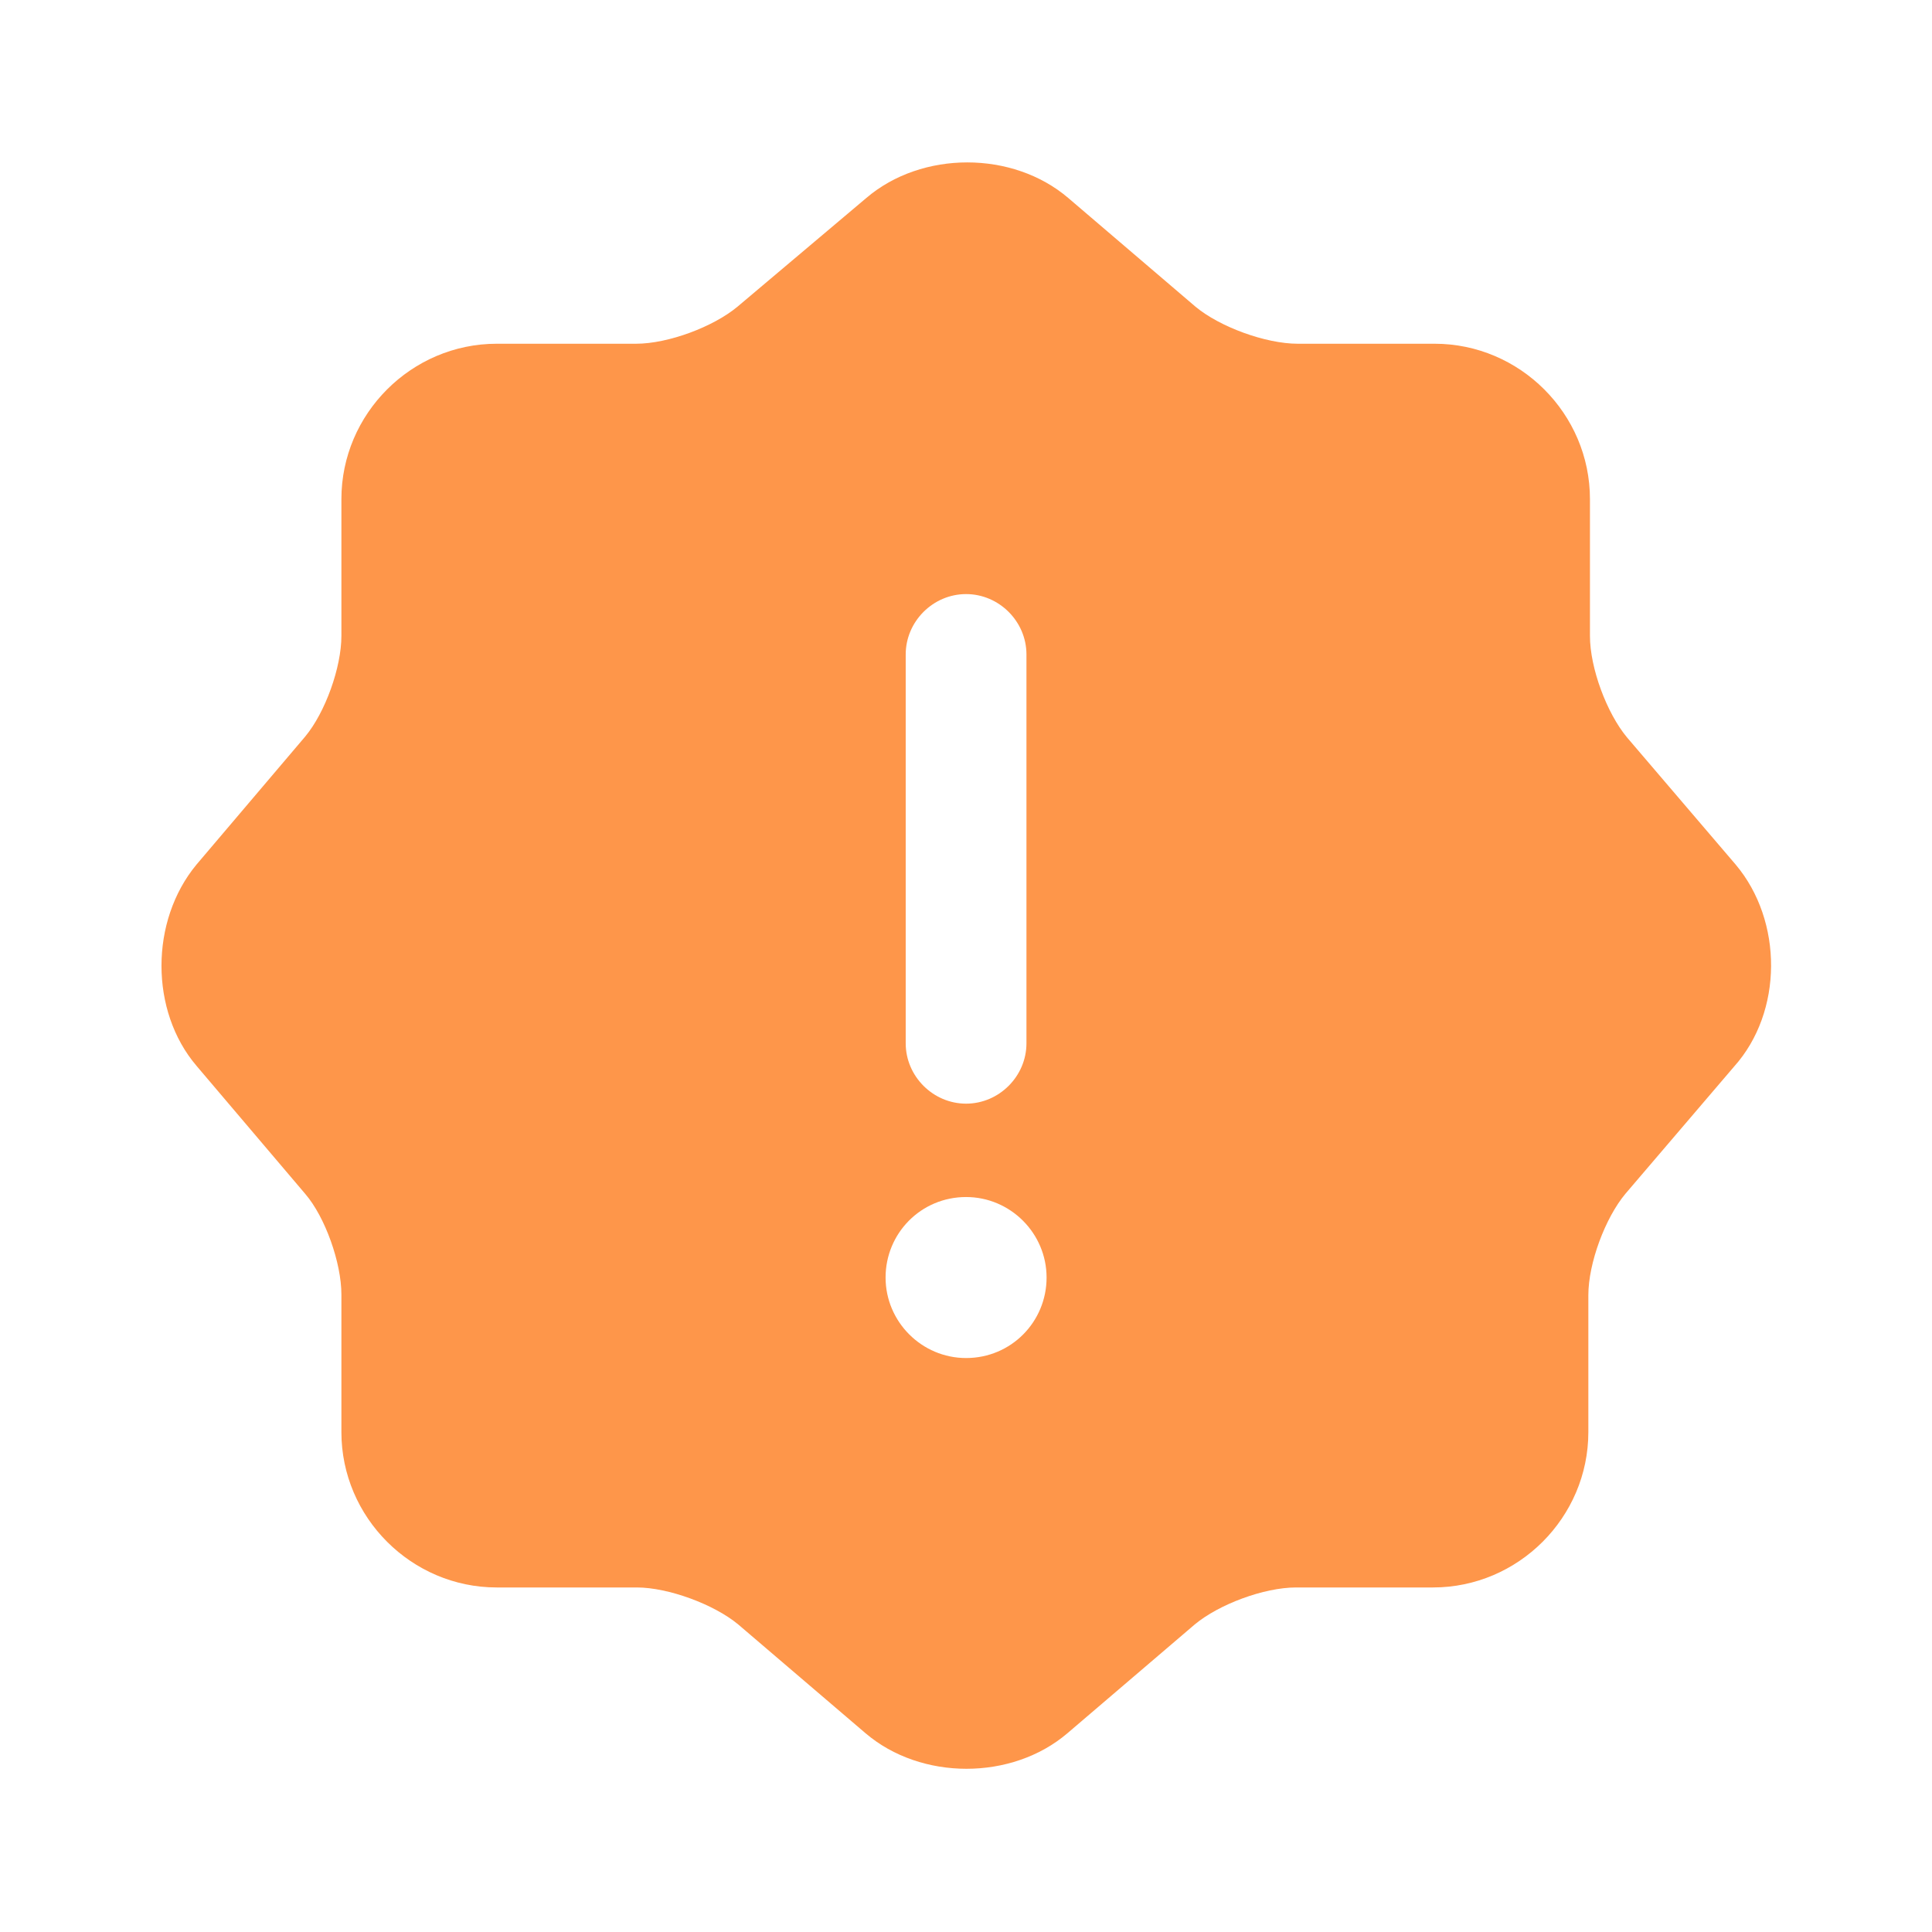 <svg width="24" height="24" viewBox="0 0 24 24" fill="none" xmlns="http://www.w3.org/2000/svg">
<path d="M21.561 10.74L20.211 9.16C19.961 8.86 19.751 8.3 19.751 7.9V6.2C19.751 5.14 18.881 4.27 17.821 4.27H16.121C15.721 4.27 15.151 4.06 14.851 3.81L13.271 2.46C12.581 1.87 11.451 1.87 10.761 2.46L9.161 3.81C8.861 4.06 8.301 4.27 7.901 4.27H6.171C5.111 4.27 4.241 5.14 4.241 6.2V7.9C4.241 8.29 4.041 8.85 3.791 9.15L2.441 10.74C1.861 11.44 1.861 12.56 2.441 13.24L3.791 14.83C4.041 15.12 4.241 15.69 4.241 16.08V17.79C4.241 18.85 5.111 19.72 6.171 19.72H7.911C8.301 19.72 8.871 19.93 9.171 20.18L10.751 21.53C11.441 22.12 12.571 22.12 13.261 21.53L14.841 20.18C15.141 19.93 15.701 19.72 16.101 19.72H17.801C18.861 19.72 19.731 18.85 19.731 17.79V16.09C19.731 15.69 19.941 15.13 20.191 14.83L21.541 13.25C22.151 12.57 22.151 11.44 21.561 10.74ZM11.251 8.13C11.251 7.72 11.591 7.38 12.001 7.38C12.411 7.38 12.751 7.72 12.751 8.13V12.96C12.751 13.37 12.411 13.71 12.001 13.71C11.591 13.71 11.251 13.37 11.251 12.96V8.13ZM12.001 16.87C11.451 16.87 11.001 16.42 11.001 15.87C11.001 15.32 11.441 14.87 12.001 14.87C12.551 14.87 13.001 15.32 13.001 15.87C13.001 16.42 12.561 16.87 12.001 16.87Z" fill="#FE964A"/>
</svg>
